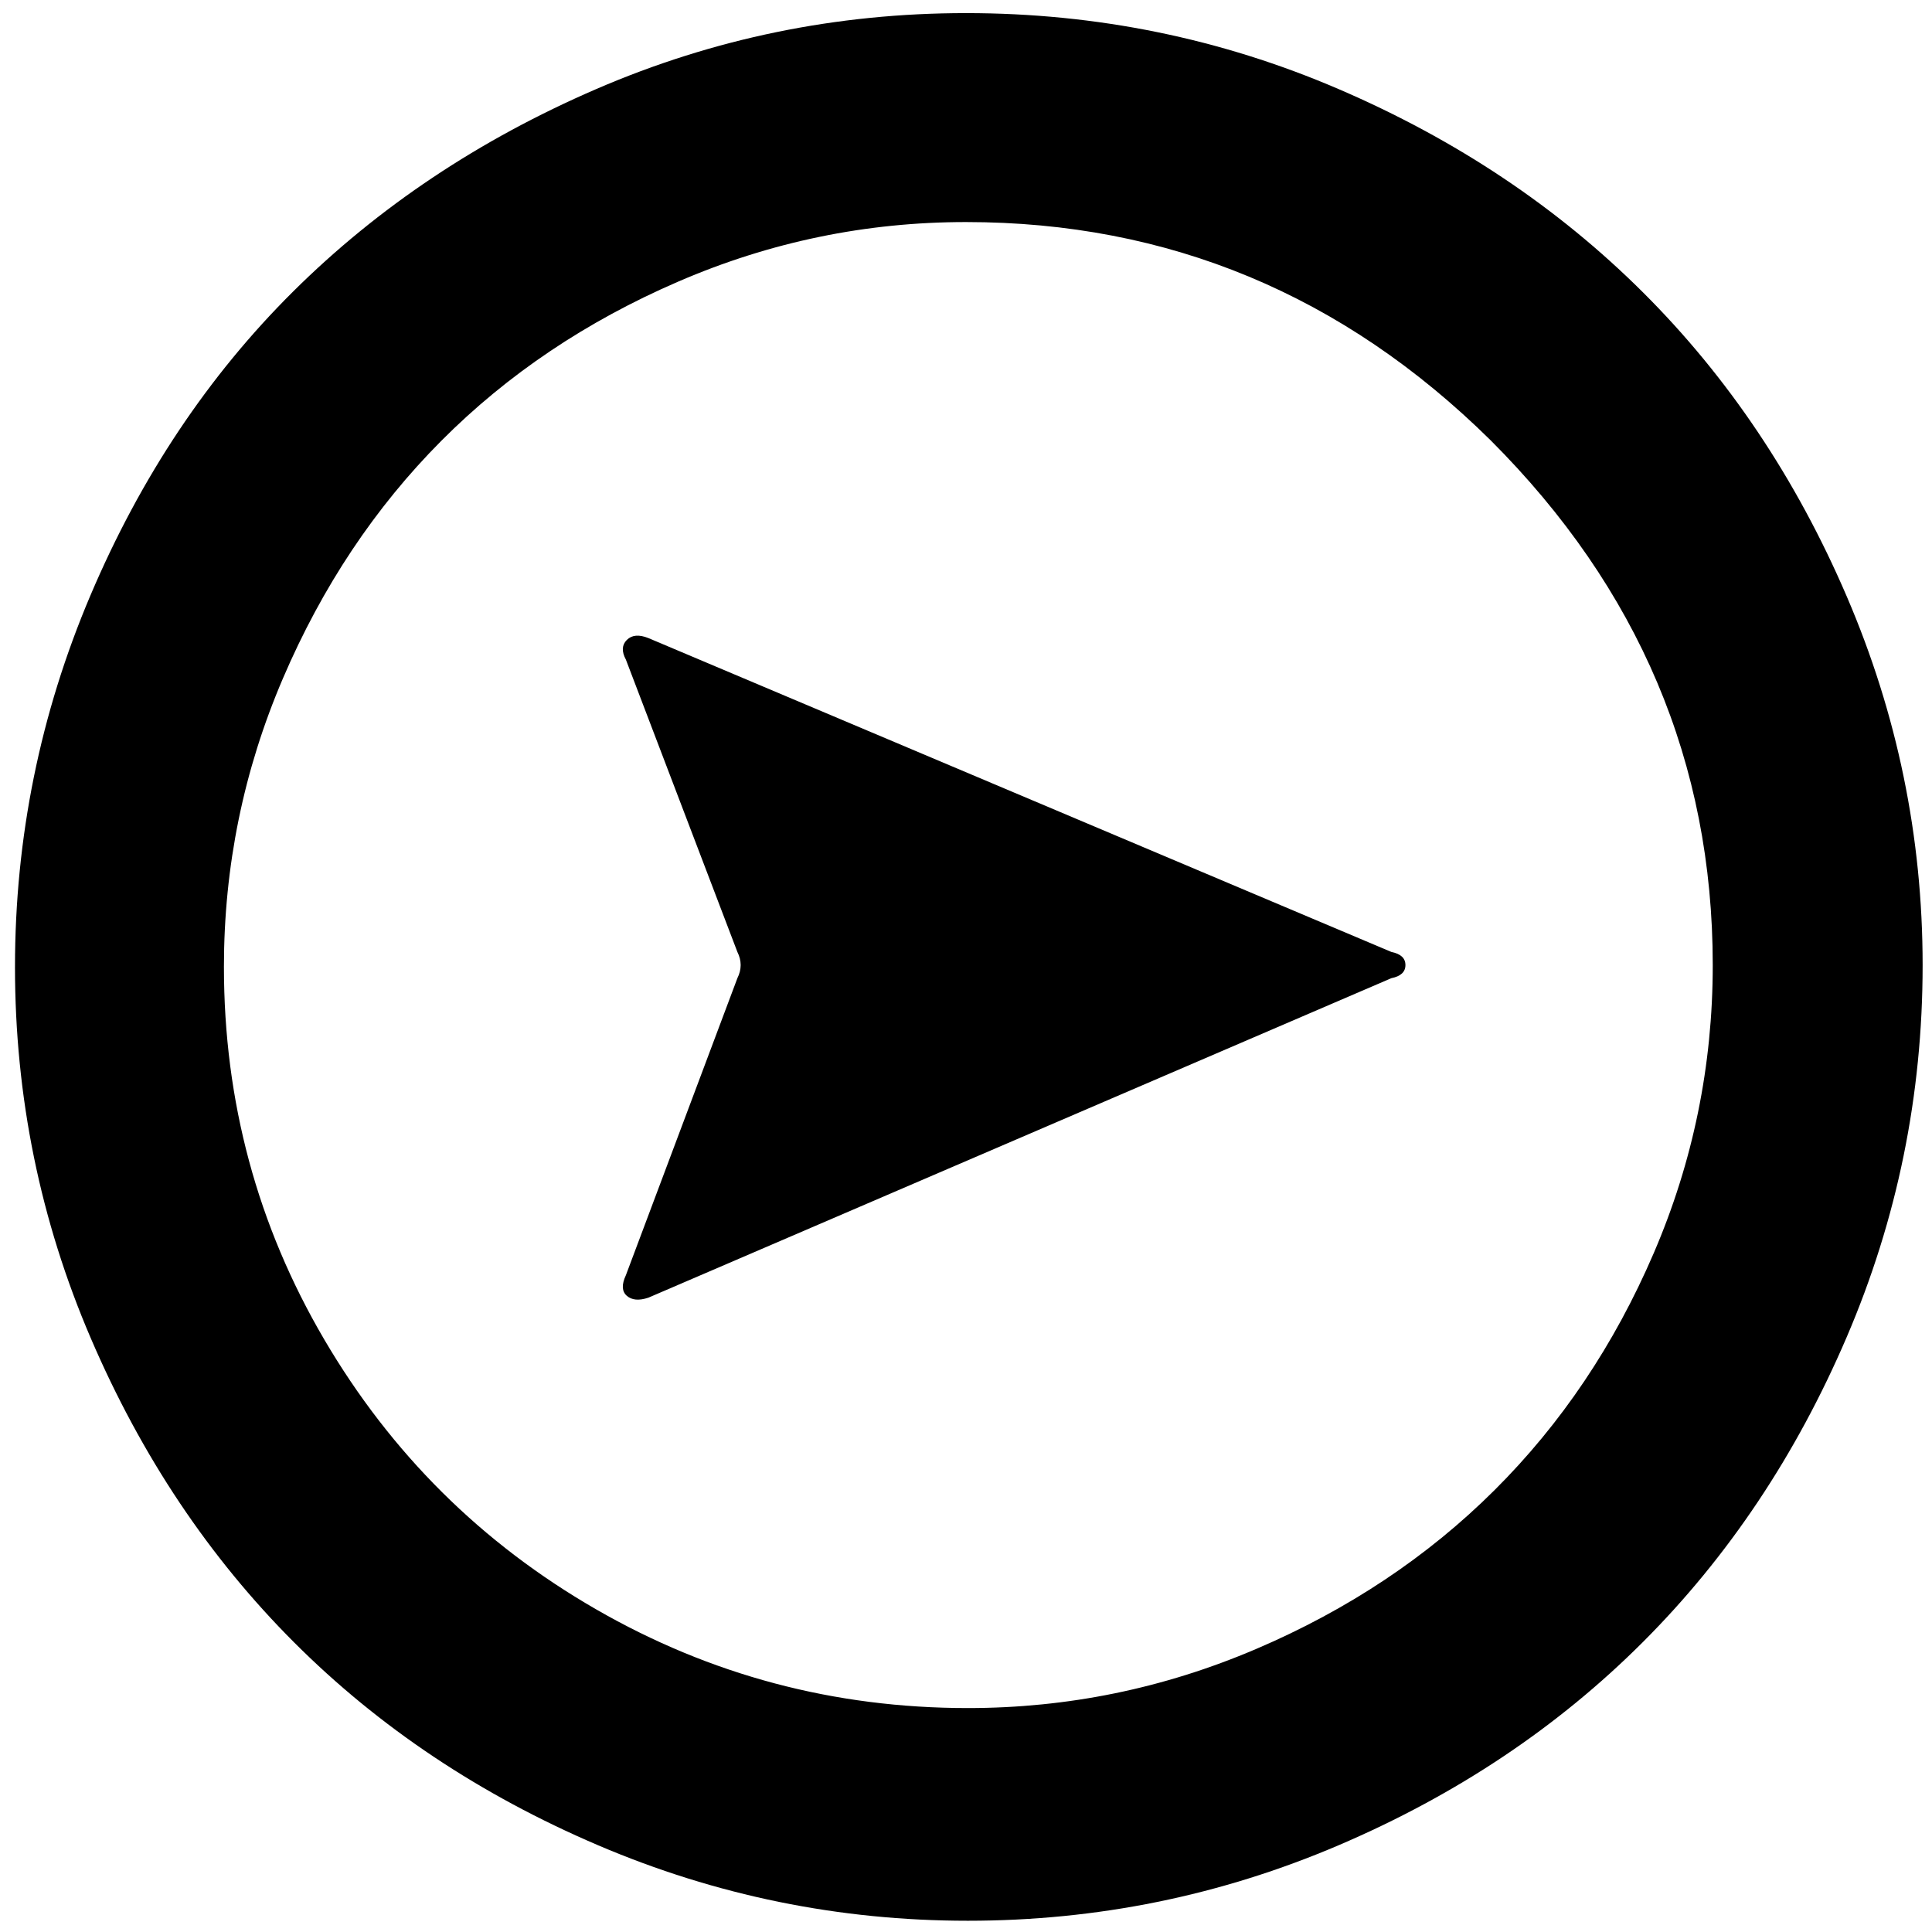 <?xml version="1.0" standalone="no"?>
<!DOCTYPE svg PUBLIC "-//W3C//DTD SVG 1.1//EN" "http://www.w3.org/Graphics/SVG/1.1/DTD/svg11.dtd" >
<svg xmlns="http://www.w3.org/2000/svg" xmlns:xlink="http://www.w3.org/1999/xlink" version="1.1" width="2048" height="2048" viewBox="-10 0 2062 2048">
   <path fill="currentColor"
d="M6 1025q0 -207 80.5 -396.5t216.5 -324.5t323.5 -216t394.5 -81q209 0 397.5 81t325 217t217.5 324.5t81 393.5q0 208 -81 397t-217.5 325.5t-325 217t-395.5 80.5q-206 0 -394.5 -80.5t-324.5 -216.5t-217 -324.5t-81 -396.5zM229 1025q0 215 107 397.5t290 288
t397 105.5q160 0 307.5 -63t254.5 -169.5t170 -253t63 -307.5q0 -323 -237 -560q-236 -233 -560 -233q-160 0 -307 63.5t-253 170t-169 253.5t-63 308zM658 1354l119 -317q7 -14 0 -28l-119 -312q-7 -13 1 -21t23 -2l793 335q15 3 15 14t-15 14l-793 341q-15 5 -23 -2
t-1 -22z" />
</svg>
